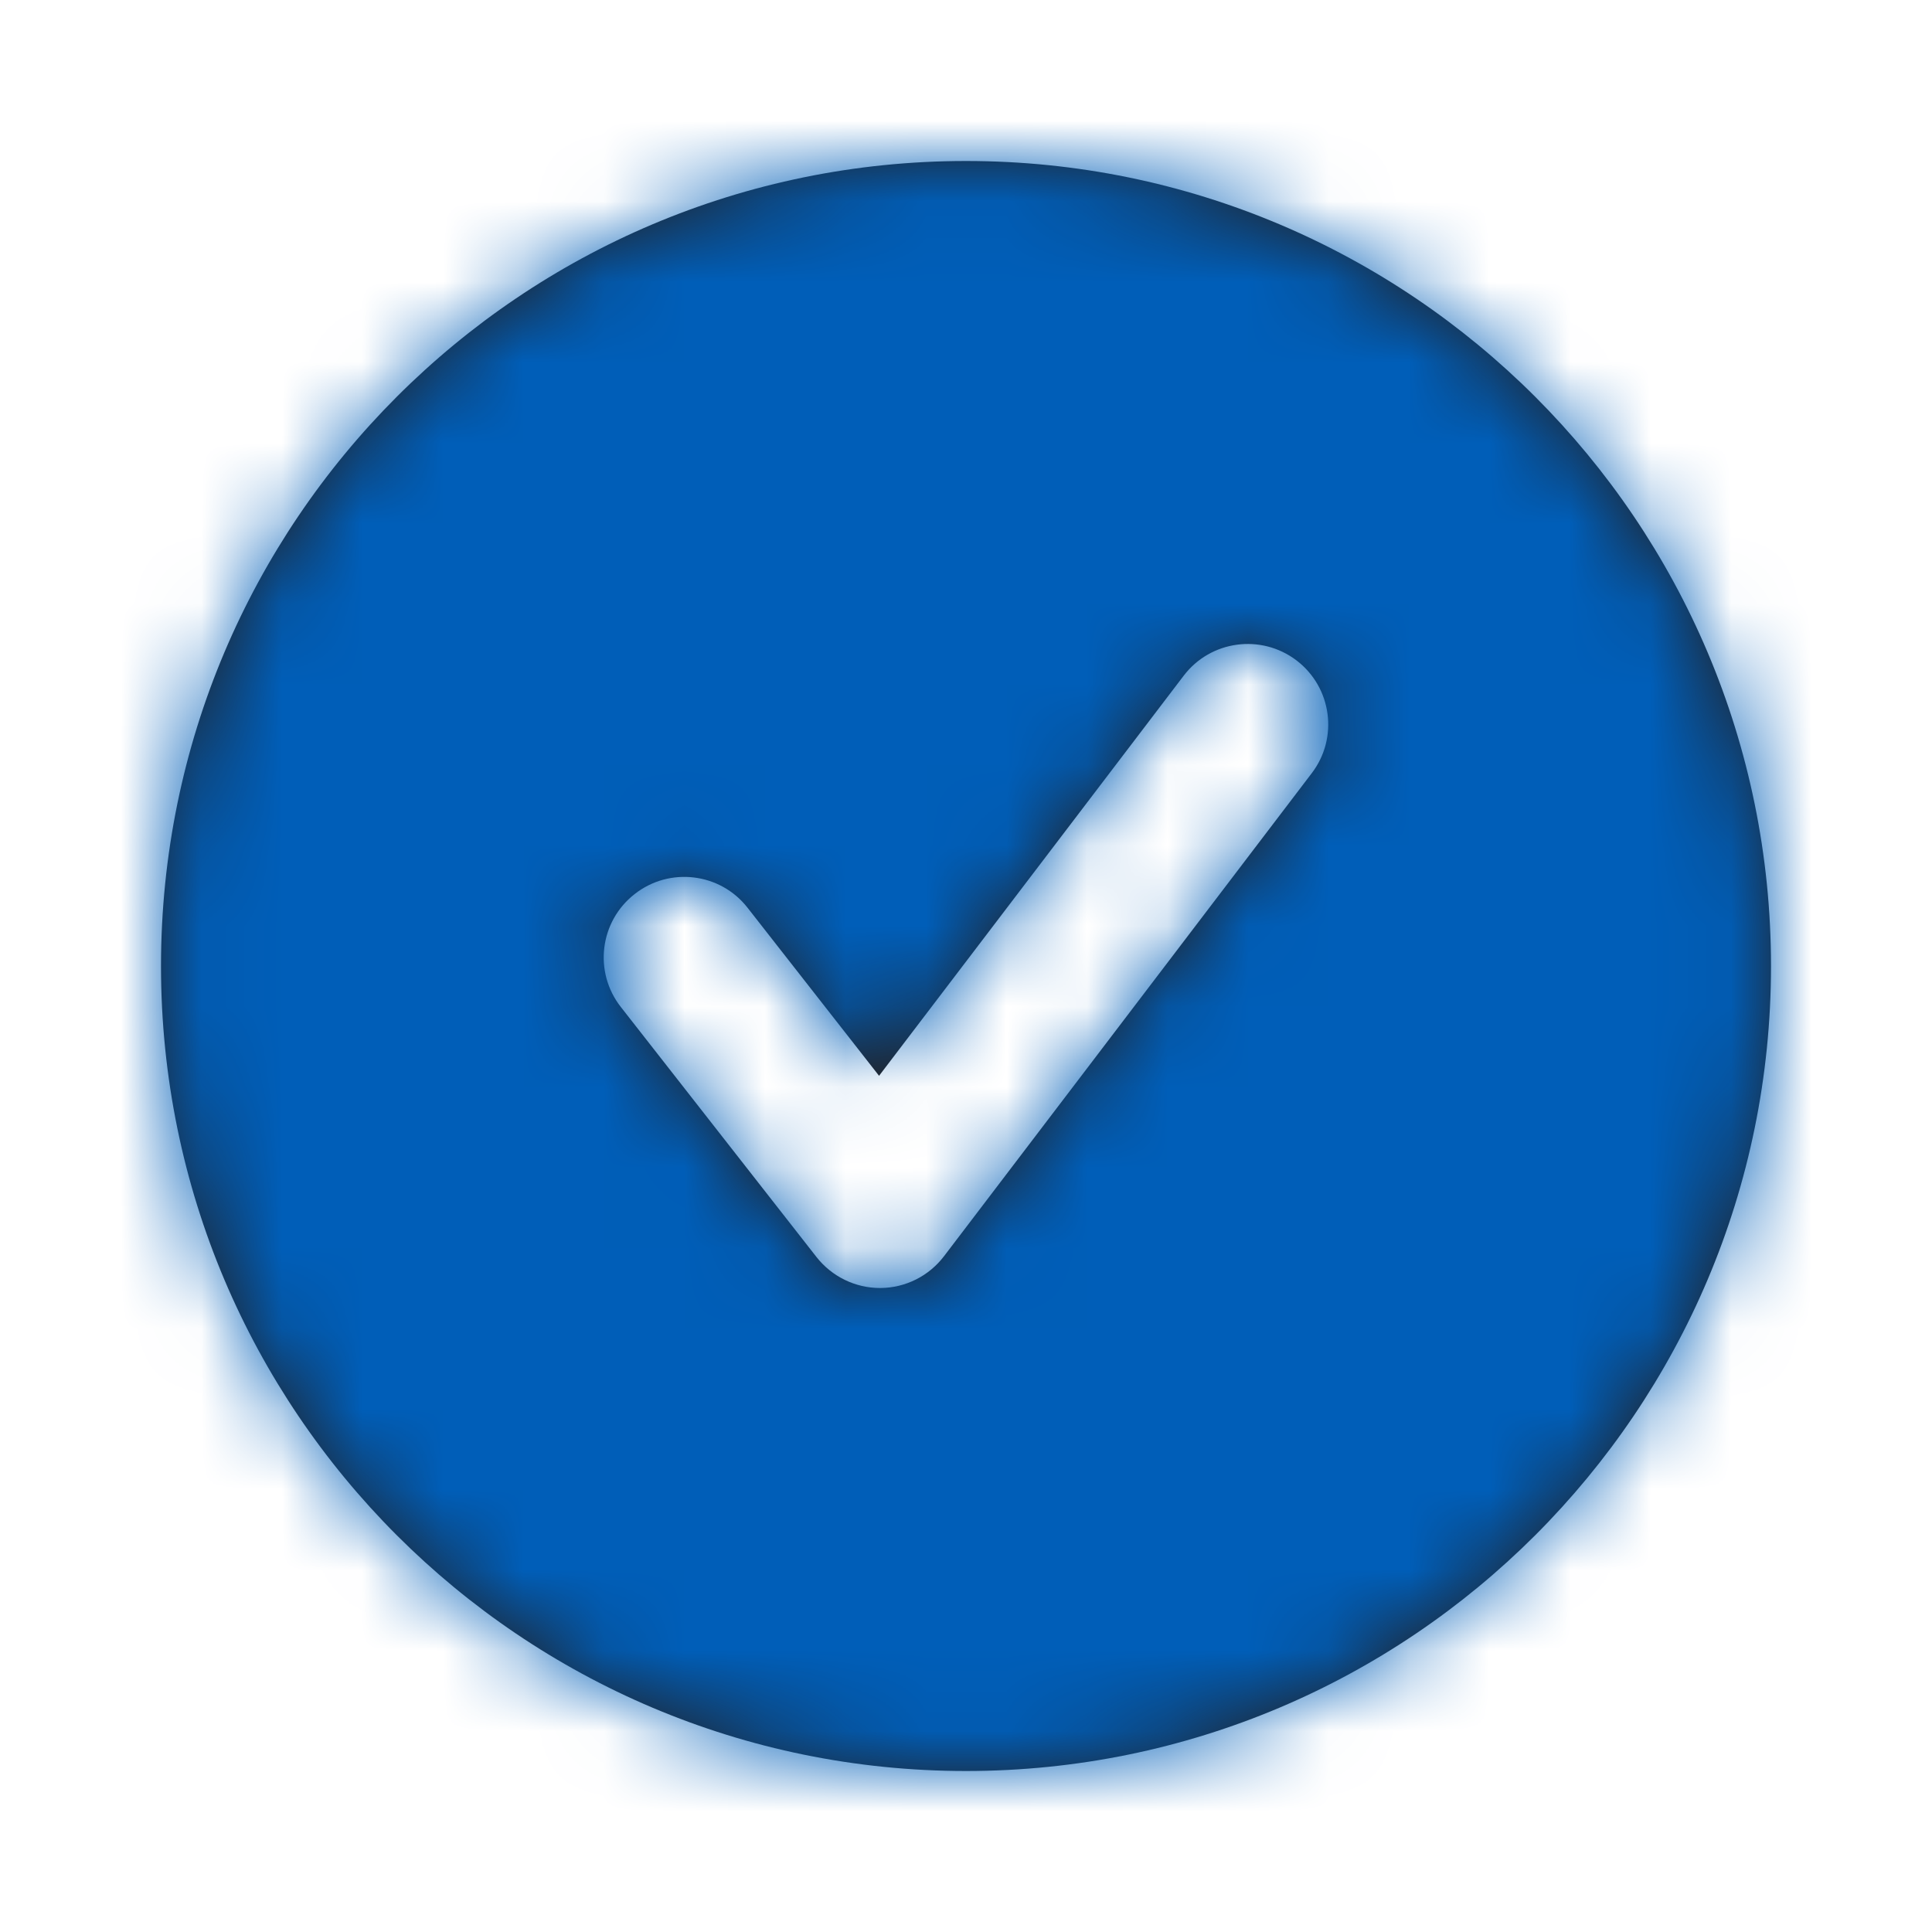 <svg width="24" height="24" viewBox="0 0 24 24" fill="none" xmlns="http://www.w3.org/2000/svg">
<path fill-rule="evenodd" clip-rule="evenodd" d="M16.295 9.605L11.727 15.605C11.539 15.852 11.248 15.998 10.938 16H10.931C10.624 16 10.334 15.858 10.144 15.617L7.712 12.509C7.372 12.075 7.448 11.447 7.883 11.107C8.317 10.765 8.947 10.841 9.287 11.277L10.92 13.364L14.704 8.394C15.038 7.955 15.665 7.869 16.106 8.204C16.545 8.539 16.63 9.166 16.295 9.605ZM12 2C6.477 2 2 6.477 2 12.001C2 17.523 6.477 22 12 22C17.523 22 22 17.523 22 12.001C22 6.477 17.523 2 12 2Z" fill="#231F20"/>
<mask id="mask0" mask-type="alpha" maskUnits="userSpaceOnUse" x="2" y="2" width="21" height="21">
<path fill-rule="evenodd" clip-rule="evenodd" d="M16.295 9.605L11.727 15.605C11.539 15.852 11.248 15.998 10.938 16H10.931C10.624 16 10.334 15.858 10.144 15.617L7.712 12.509C7.372 12.075 7.448 11.447 7.883 11.107C8.317 10.765 8.947 10.841 9.287 11.277L10.92 13.364L14.704 8.394C15.038 7.955 15.665 7.869 16.106 8.204C16.545 8.539 16.63 9.166 16.295 9.605ZM12 2C6.477 2 2 6.477 2 12.001C2 17.523 6.477 22 12 22C17.523 22 22 17.523 22 12.001C22 6.477 17.523 2 12 2Z" fill="white"/>
</mask>
<g mask="url(#mask0)">
<path d="M0 0H24V24H0V0Z" fill="#005EB8"/>
</g>
</svg>
